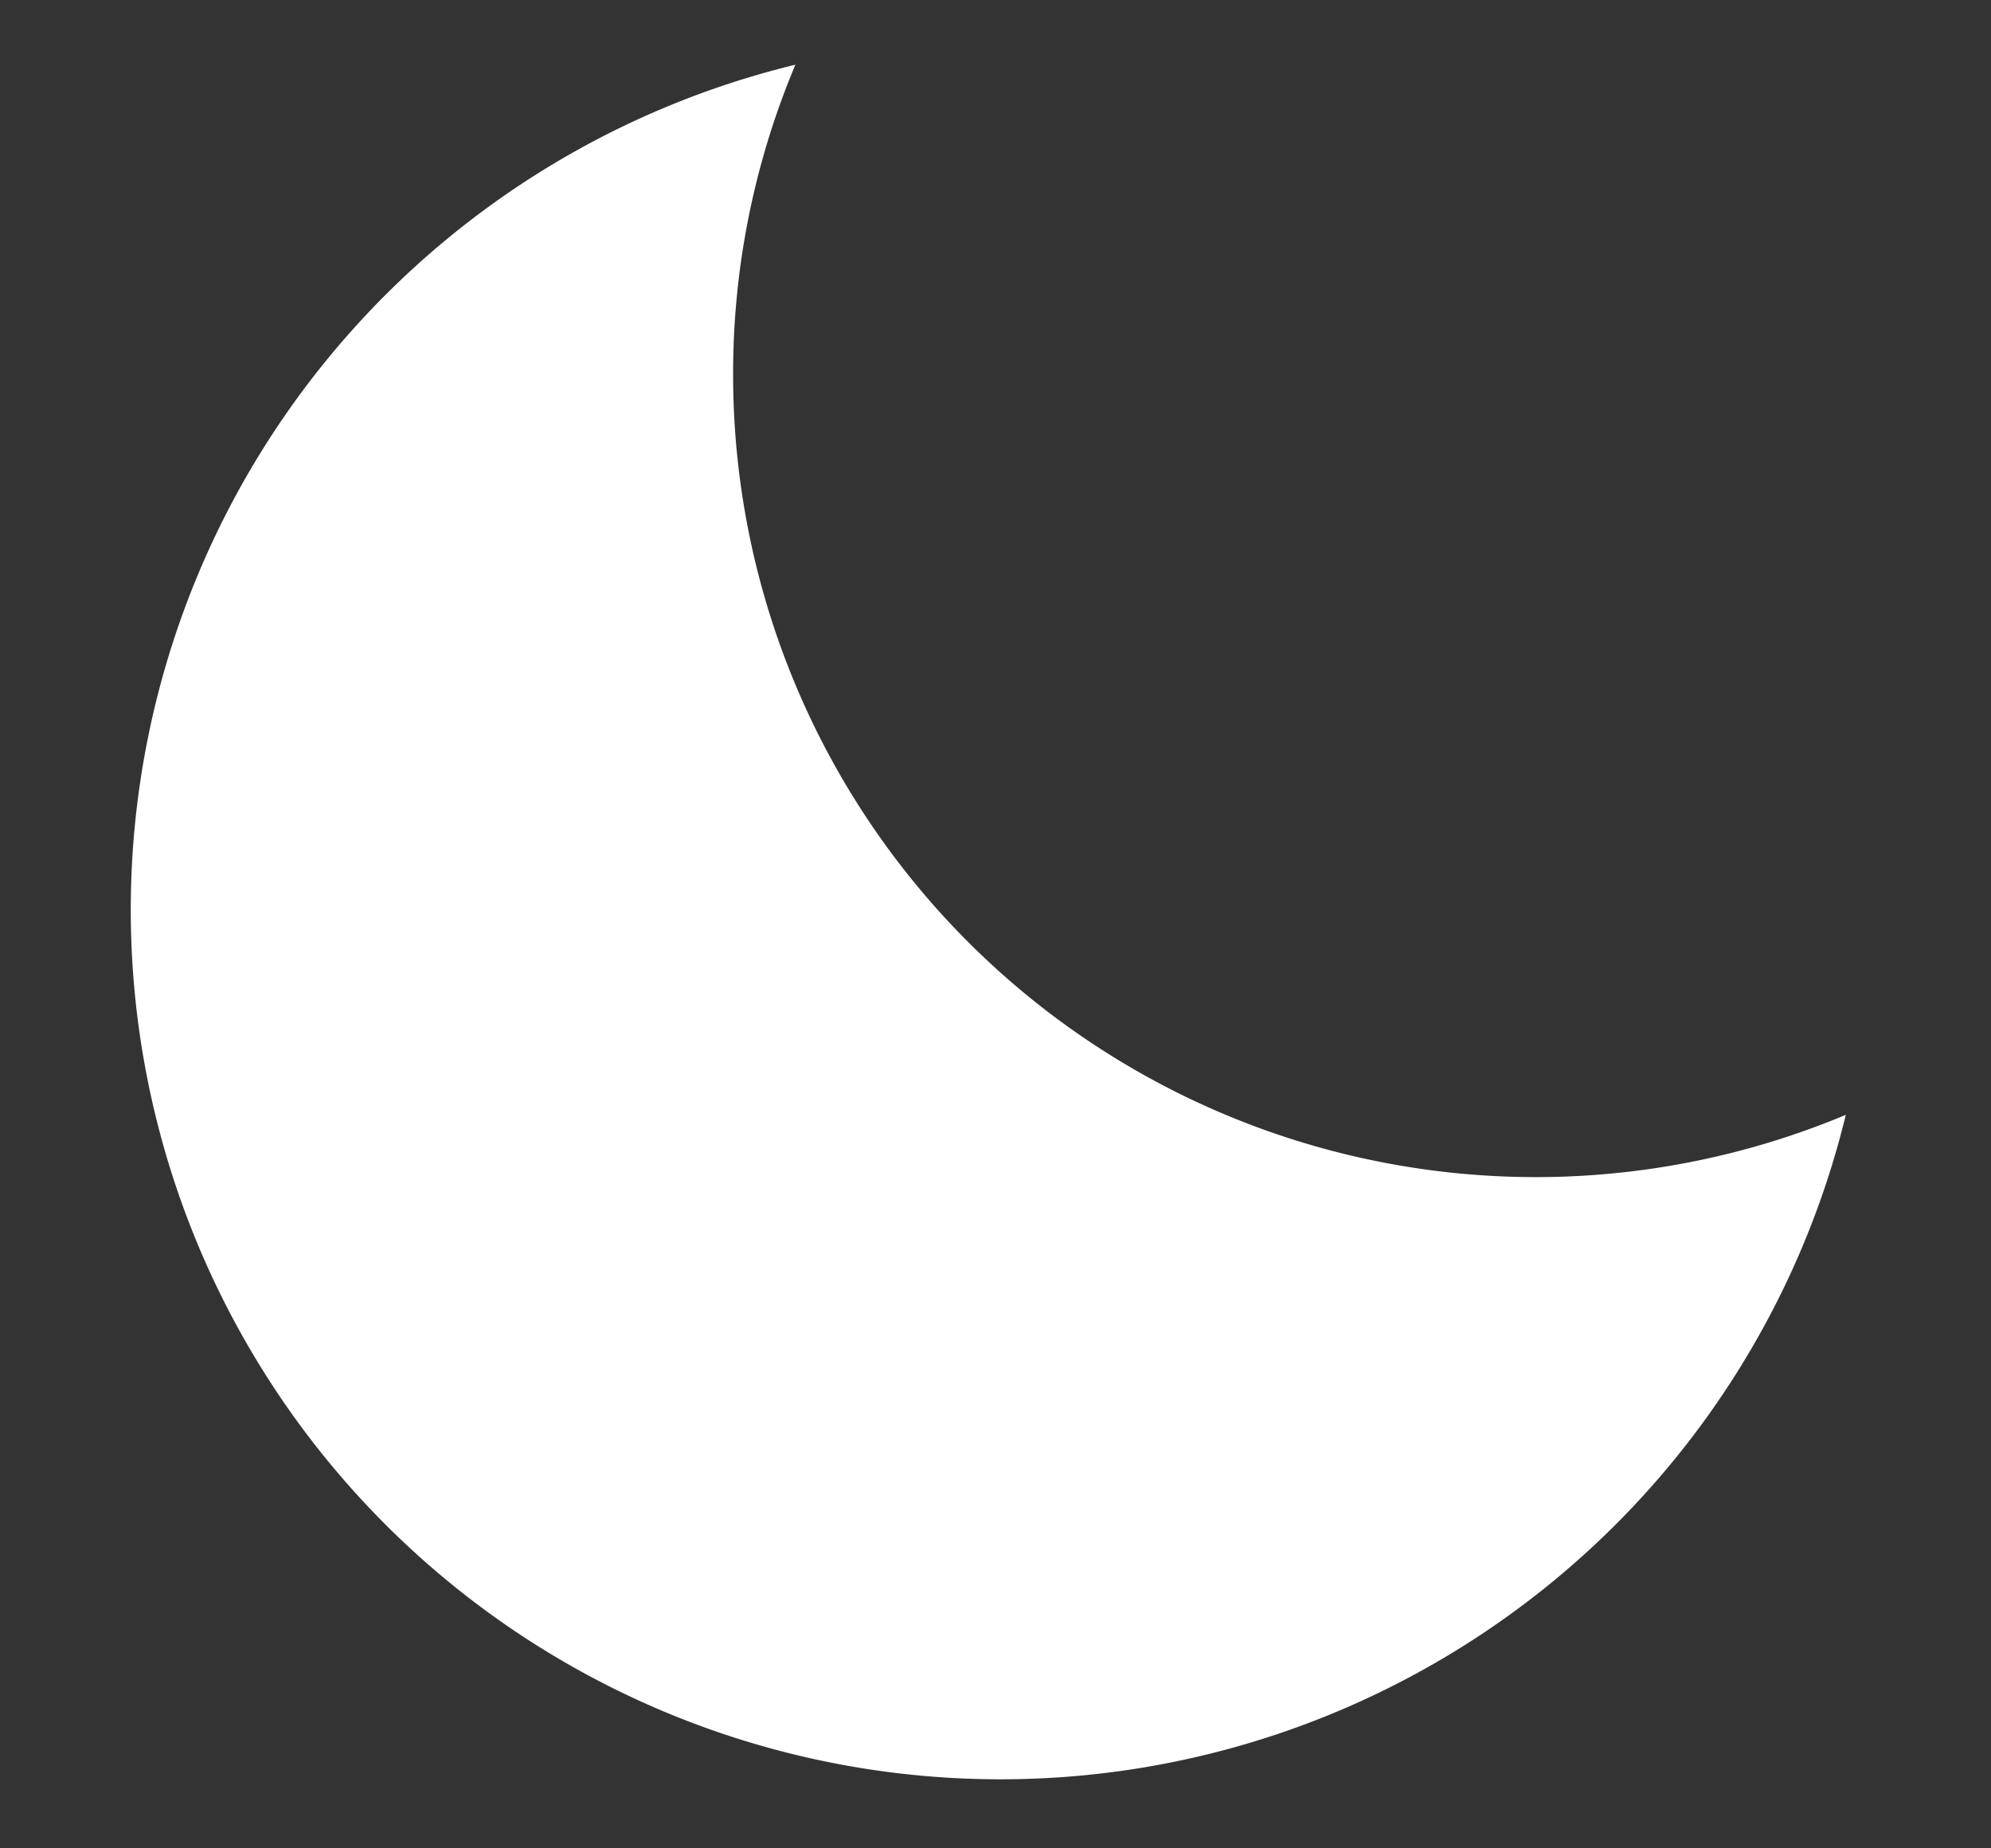 <svg xmlns="http://www.w3.org/2000/svg" xmlns:xlink="http://www.w3.org/1999/xlink" width="14" height="13" viewBox="0 0 14 13">
  <rect x="0" y="0" width="14" height="13" fill="#333333" stroke="none"/>
  <defs>
    <clipPath id="clip-path">
      <rect id="Rectangle_3296" data-name="Rectangle 3296" width="14" height="13" transform="translate(-0.324 0.141)" fill="#ffc6dc"/>
    </clipPath>
  </defs>
  <g id="Moon" transform="translate(0.324 -0.141)" clip-path="url(#clip-path)">
    <path id="Icon_ionic-md-moon" data-name="Icon ionic-md-moon" d="M7.82,5.758a5.6,5.6,0,0,1,.438-2.179,6.116,6.116,0,1,0,7.386,7.386A5.644,5.644,0,0,1,7.82,5.758Z" transform="translate(-2.989 -2.983)" fill="#fff"/>
  </g>
</svg>
